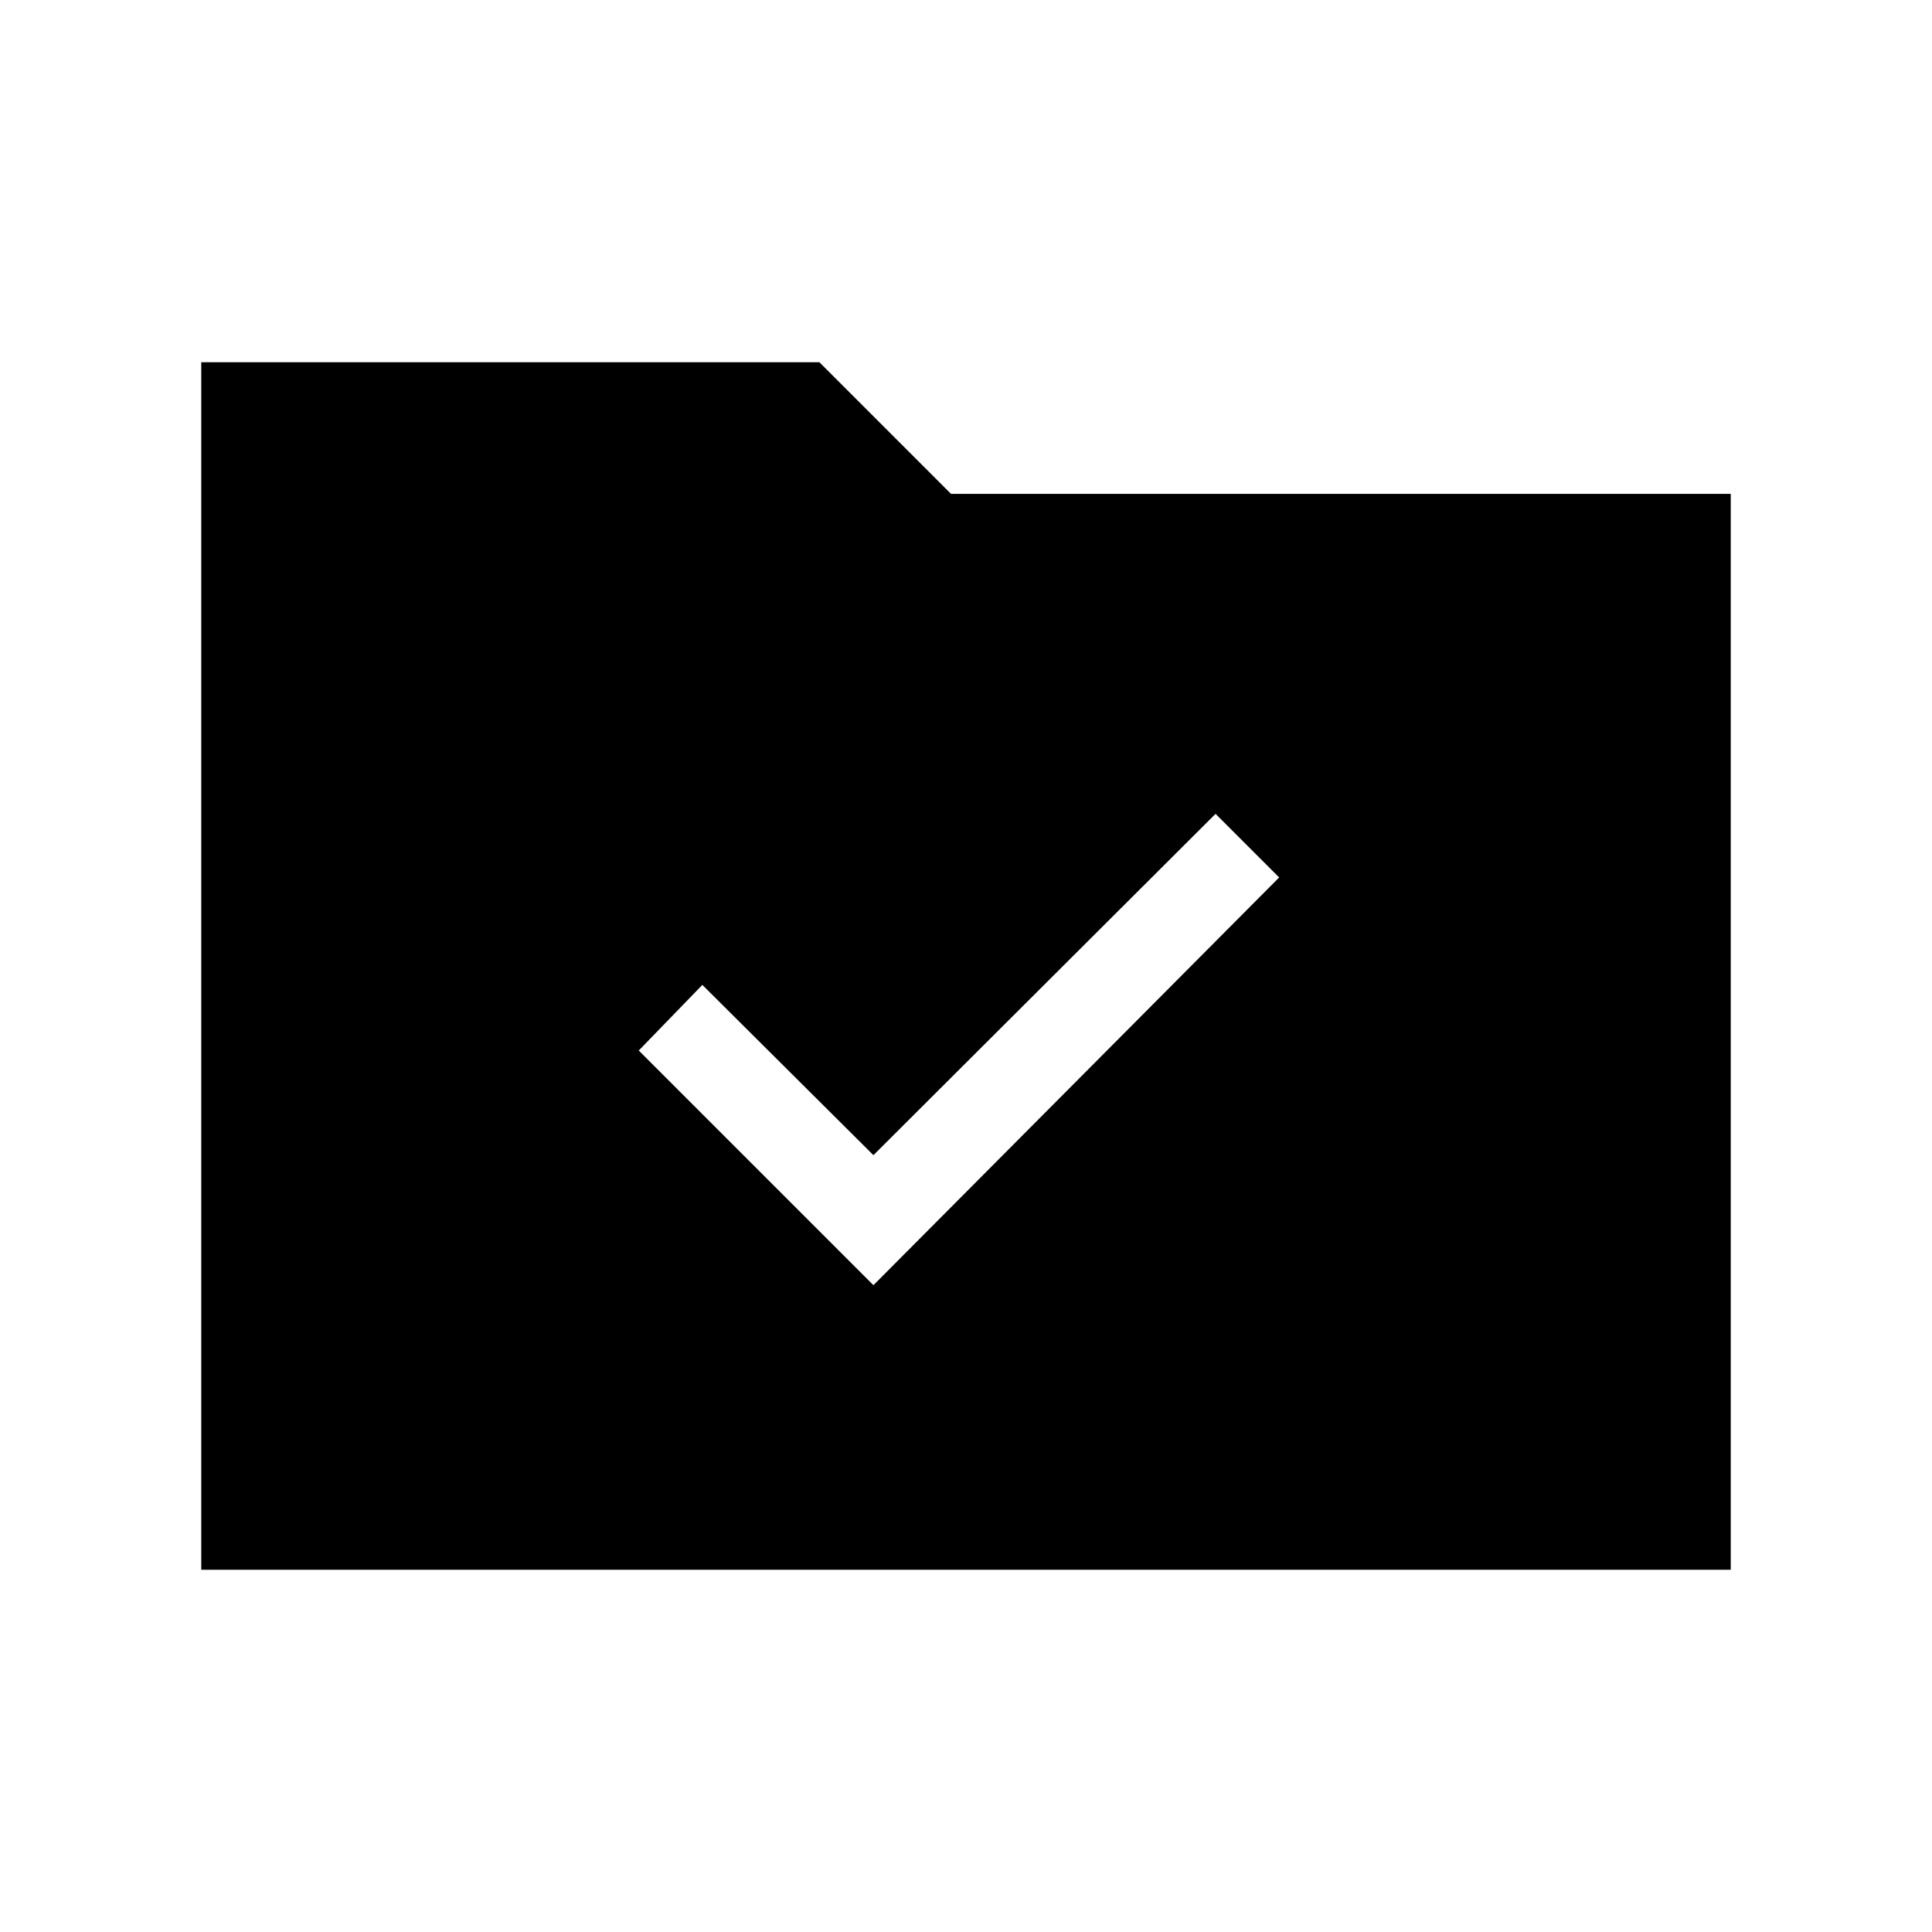 <svg xmlns="http://www.w3.org/2000/svg" height="48" viewBox="0 -960 960 960" width="48"><path d="M434-321.39 635.61-524 604-555.61 434-386l-85-84.61L317.39-438 434-321.39ZM100-180v-600h307.15l65.39 65.39H860V-180H100Z"/></svg>